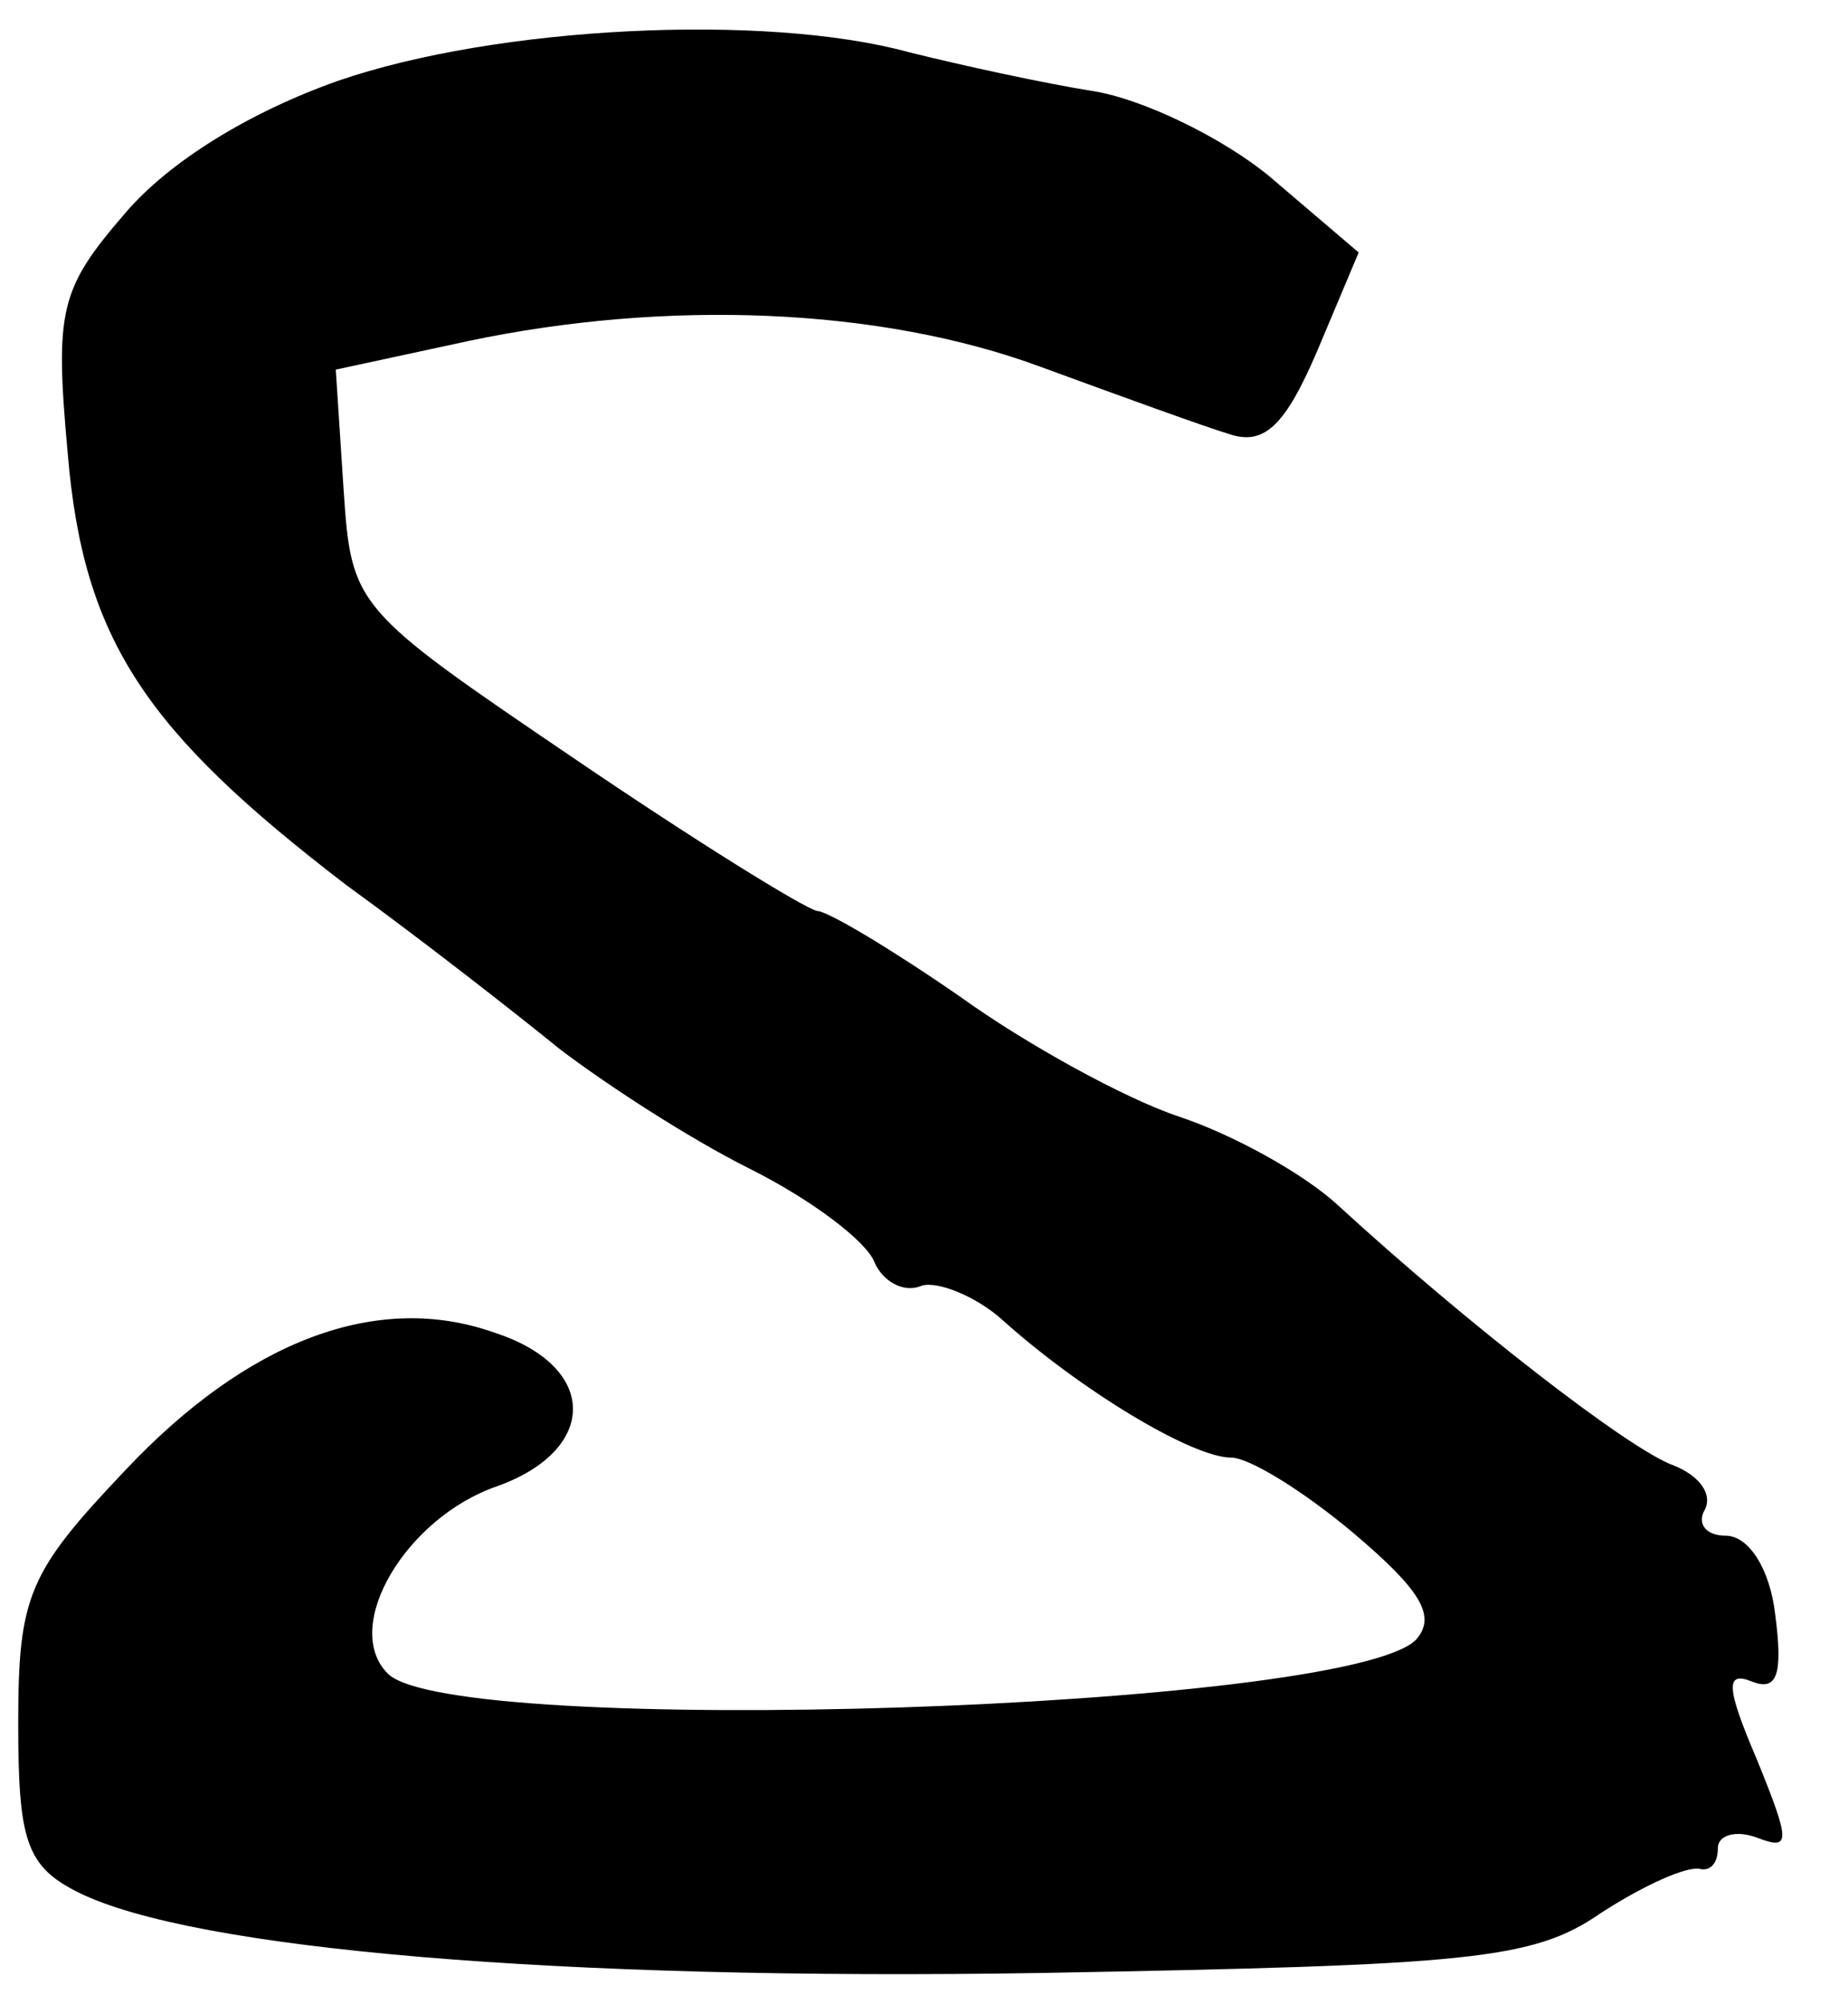 <?xml version="1.0" standalone="no"?>
<!DOCTYPE svg PUBLIC "-//W3C//DTD SVG 20010904//EN"
 "http://www.w3.org/TR/2001/REC-SVG-20010904/DTD/svg10.dtd">
<svg version="1.0" xmlns="http://www.w3.org/2000/svg"
 width="71pt" height="77pt" viewBox="0 0 71 77"
 preserveAspectRatio="xMidYMid meet">
<g transform="translate(0,77) scale(0.1,-0.1)"
fill="#000000" stroke="none">
<path d="M130 739 c-34 -12 -65 -31 -82 -51 -25 -29 -27 -37 -22 -92 6 -72 30
-107 107 -166 29 -21 66 -50 82 -63 17 -13 49 -34 73 -46 24 -12 45 -28 48
-36 3 -7 11 -12 18 -9 6 2 21 -4 31 -13 30 -27 73 -53 88 -53 7 0 28 -13 47
-29 26 -22 32 -32 24 -41 -27 -27 -370 -38 -395 -13 -18 18 7 60 42 72 39 14
39 46 -1 59 -45 16 -95 -3 -142 -53 -37 -39 -41 -48 -41 -97 0 -45 3 -55 23
-65 44 -22 185 -34 370 -31 165 3 189 5 215 23 17 11 33 18 38 17 4 -1 7 2 7
8 0 5 7 7 15 4 13 -5 13 -2 0 30 -12 28 -12 34 -2 30 10 -4 12 3 9 26 -2 17
-10 30 -19 30 -8 0 -11 5 -8 10 3 6 -2 13 -12 17 -17 6 -80 55 -129 100 -13
12 -40 27 -61 34 -21 7 -59 28 -84 46 -26 18 -51 33 -55 33 -5 1 -47 27 -94
59 -84 57 -85 58 -88 103 l-3 46 51 11 c76 16 158 13 220 -10 30 -11 63 -23
73 -26 13 -4 21 4 33 32 l16 38 -34 29 c-18 15 -49 30 -68 33 -19 3 -51 10
-71 15 -55 15 -158 10 -219 -11z"/>
</g>
</svg>
